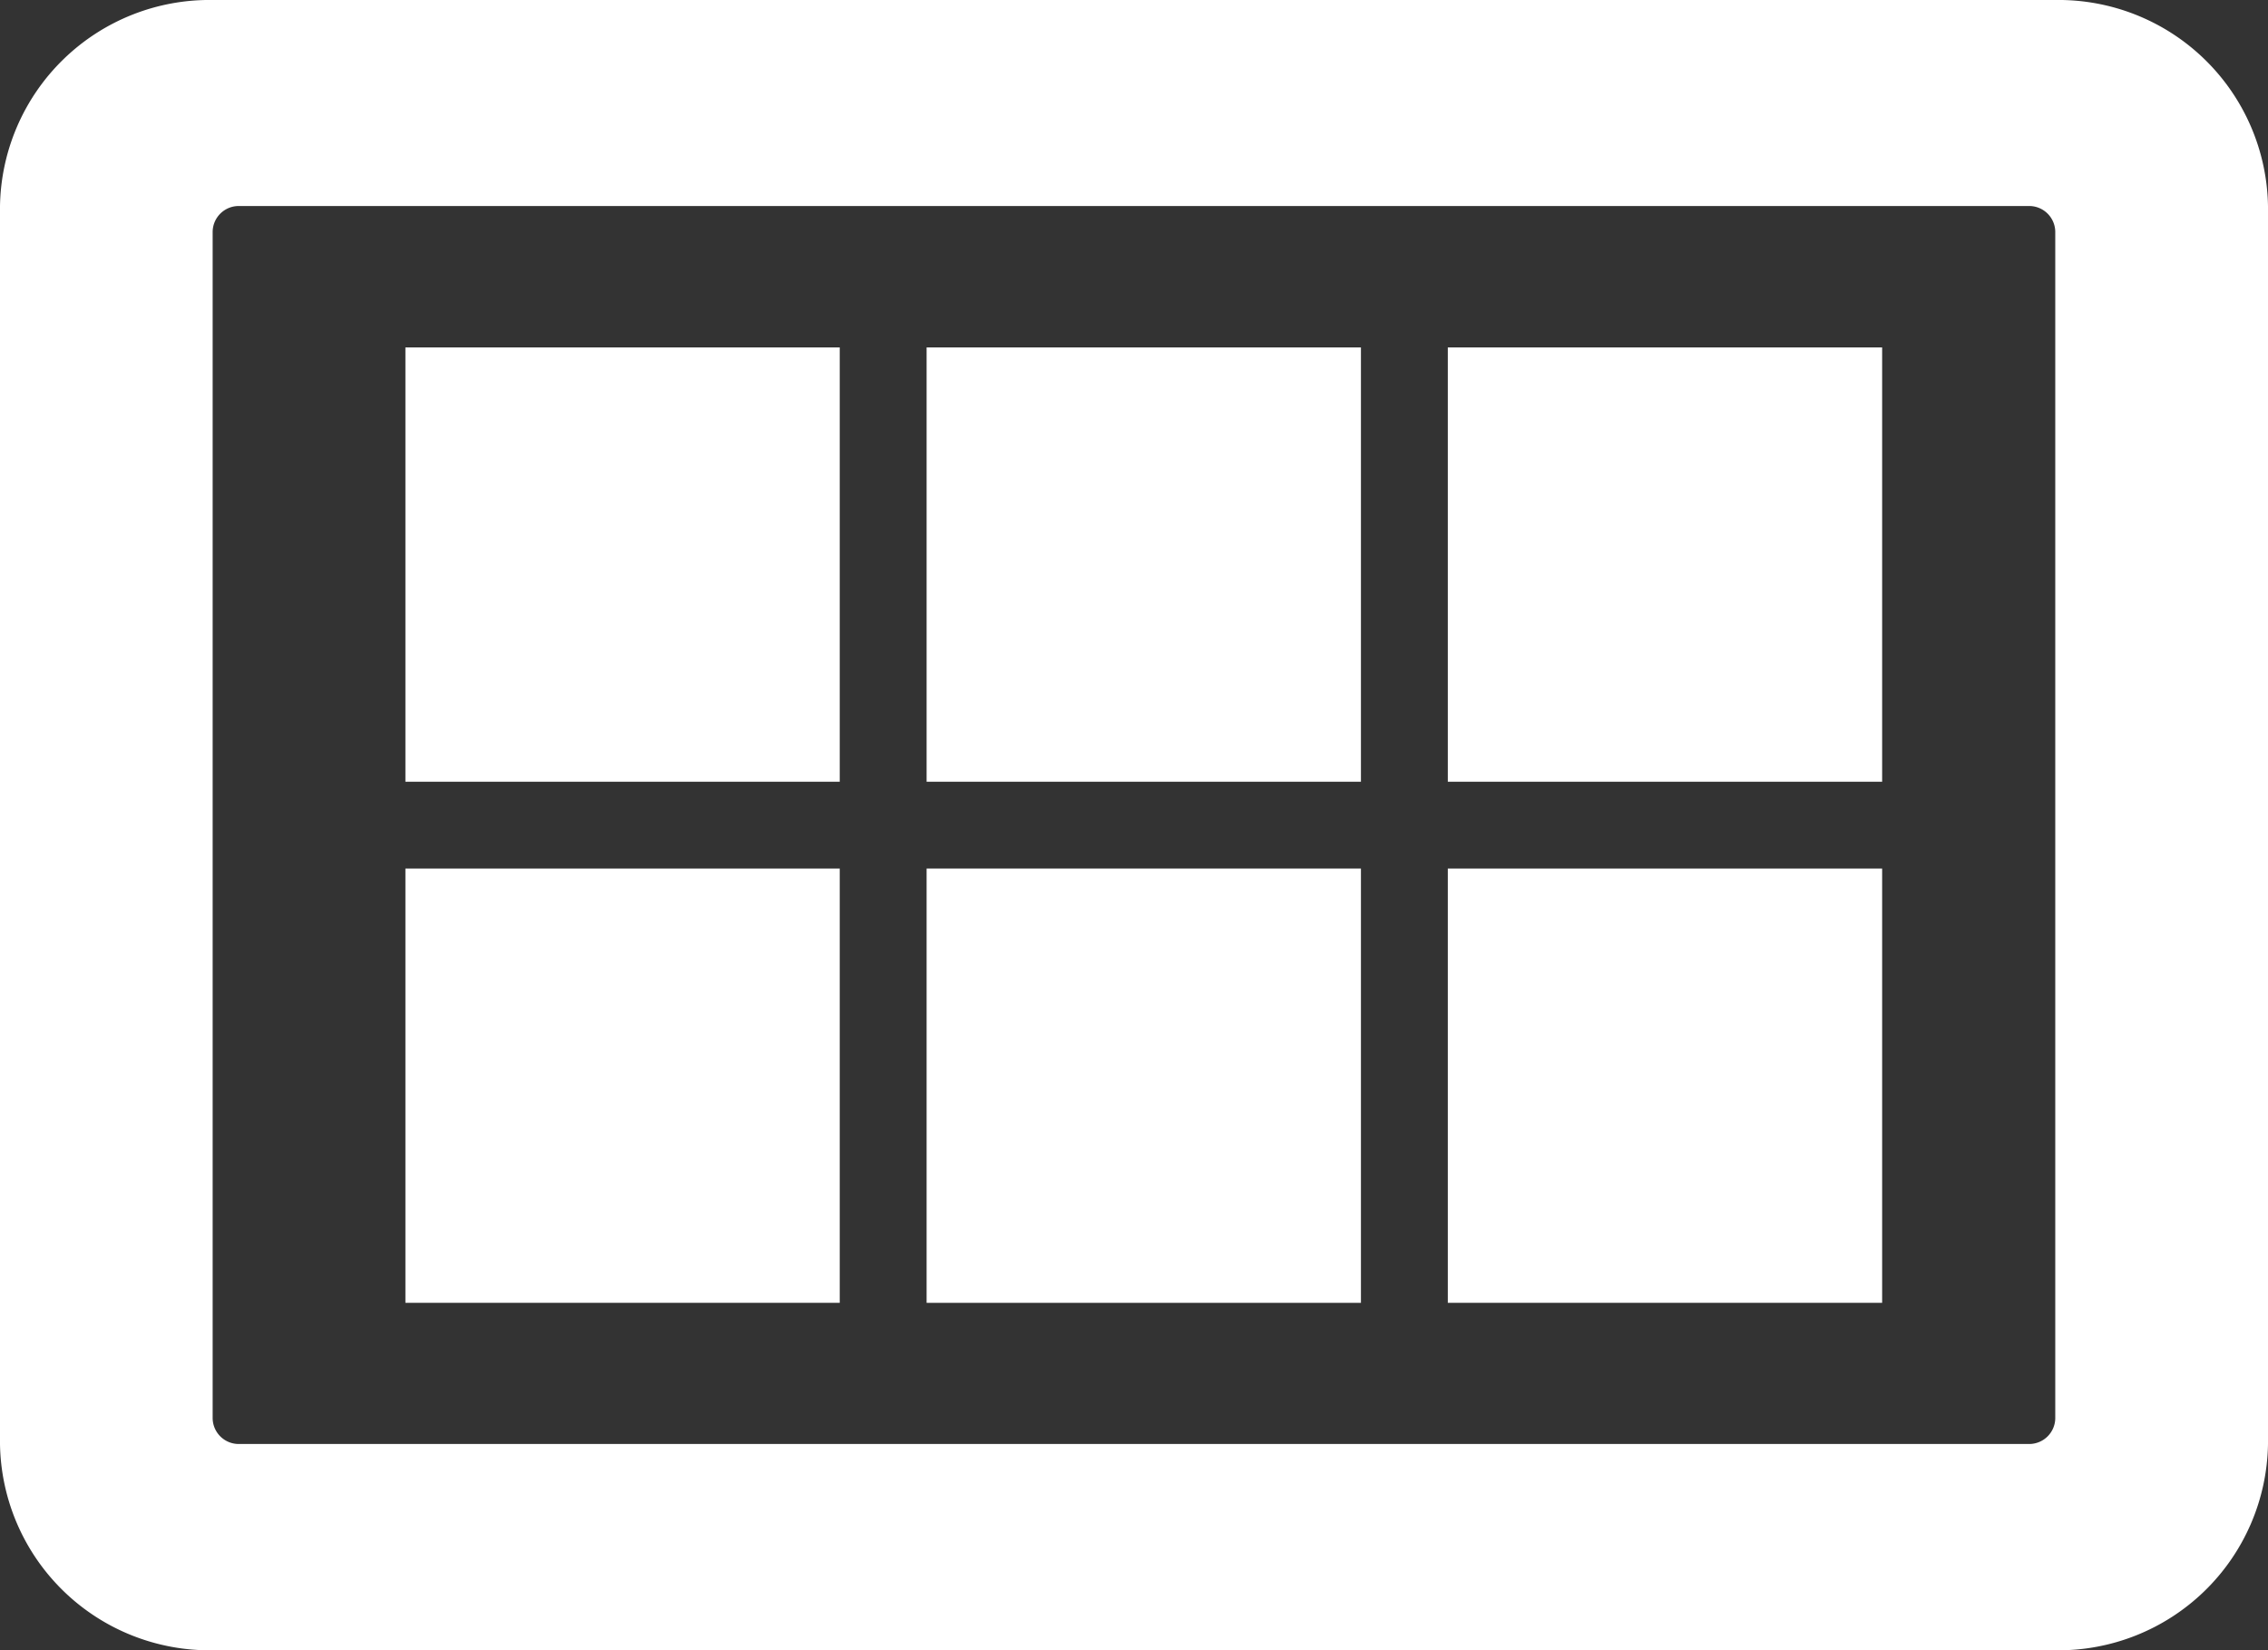 <svg xmlns="http://www.w3.org/2000/svg" xmlns:xlink="http://www.w3.org/1999/xlink" width="26.109" height="19" viewBox="0 0 26.109 19"><rect x="0" y="0" width="26.109" height="19" fill="#333333" stroke="none"/><defs><style>.a{fill:none;}.b{fill:#fff;}.c{clip-path:url(#a);}</style><clipPath id="a"><rect class="a" width="17" height="12"/></clipPath></defs><g transform="translate(-30.333 -289)"><path class="b" d="M23.661,4.5H2.448A2.412,2.412,0,0,0,0,6.875v14.25A2.412,2.412,0,0,0,2.448,23.5H23.661a2.412,2.412,0,0,0,2.448-2.375V6.875A2.412,2.412,0,0,0,23.661,4.5Zm-.306,16.625H2.754a.3.3,0,0,1-.306-.3V7.172a.3.3,0,0,1,.306-.3h20.6a.3.3,0,0,1,.306.3V20.828A.3.3,0,0,1,23.355,21.125Z" transform="translate(30.333 284.5)"/><g class="c" transform="translate(35 293)"><g transform="translate(-34 -297)"><rect class="b" width="5" height="5" transform="translate(34 297)"/></g><g transform="translate(-28 -297)"><rect class="b" width="5" height="5" transform="translate(34 297)"/></g><g transform="translate(-22 -297)"><rect class="b" width="5" height="5" transform="translate(34 297)"/></g><g transform="translate(-34 -291)"><rect class="b" width="5" height="5" transform="translate(34 297)"/></g><g transform="translate(-28 -291)"><rect class="b" width="5" height="5" transform="translate(34 297)"/></g><g transform="translate(-22 -291)"><rect class="b" width="5" height="5" transform="translate(34 297)"/></g></g></g></svg>